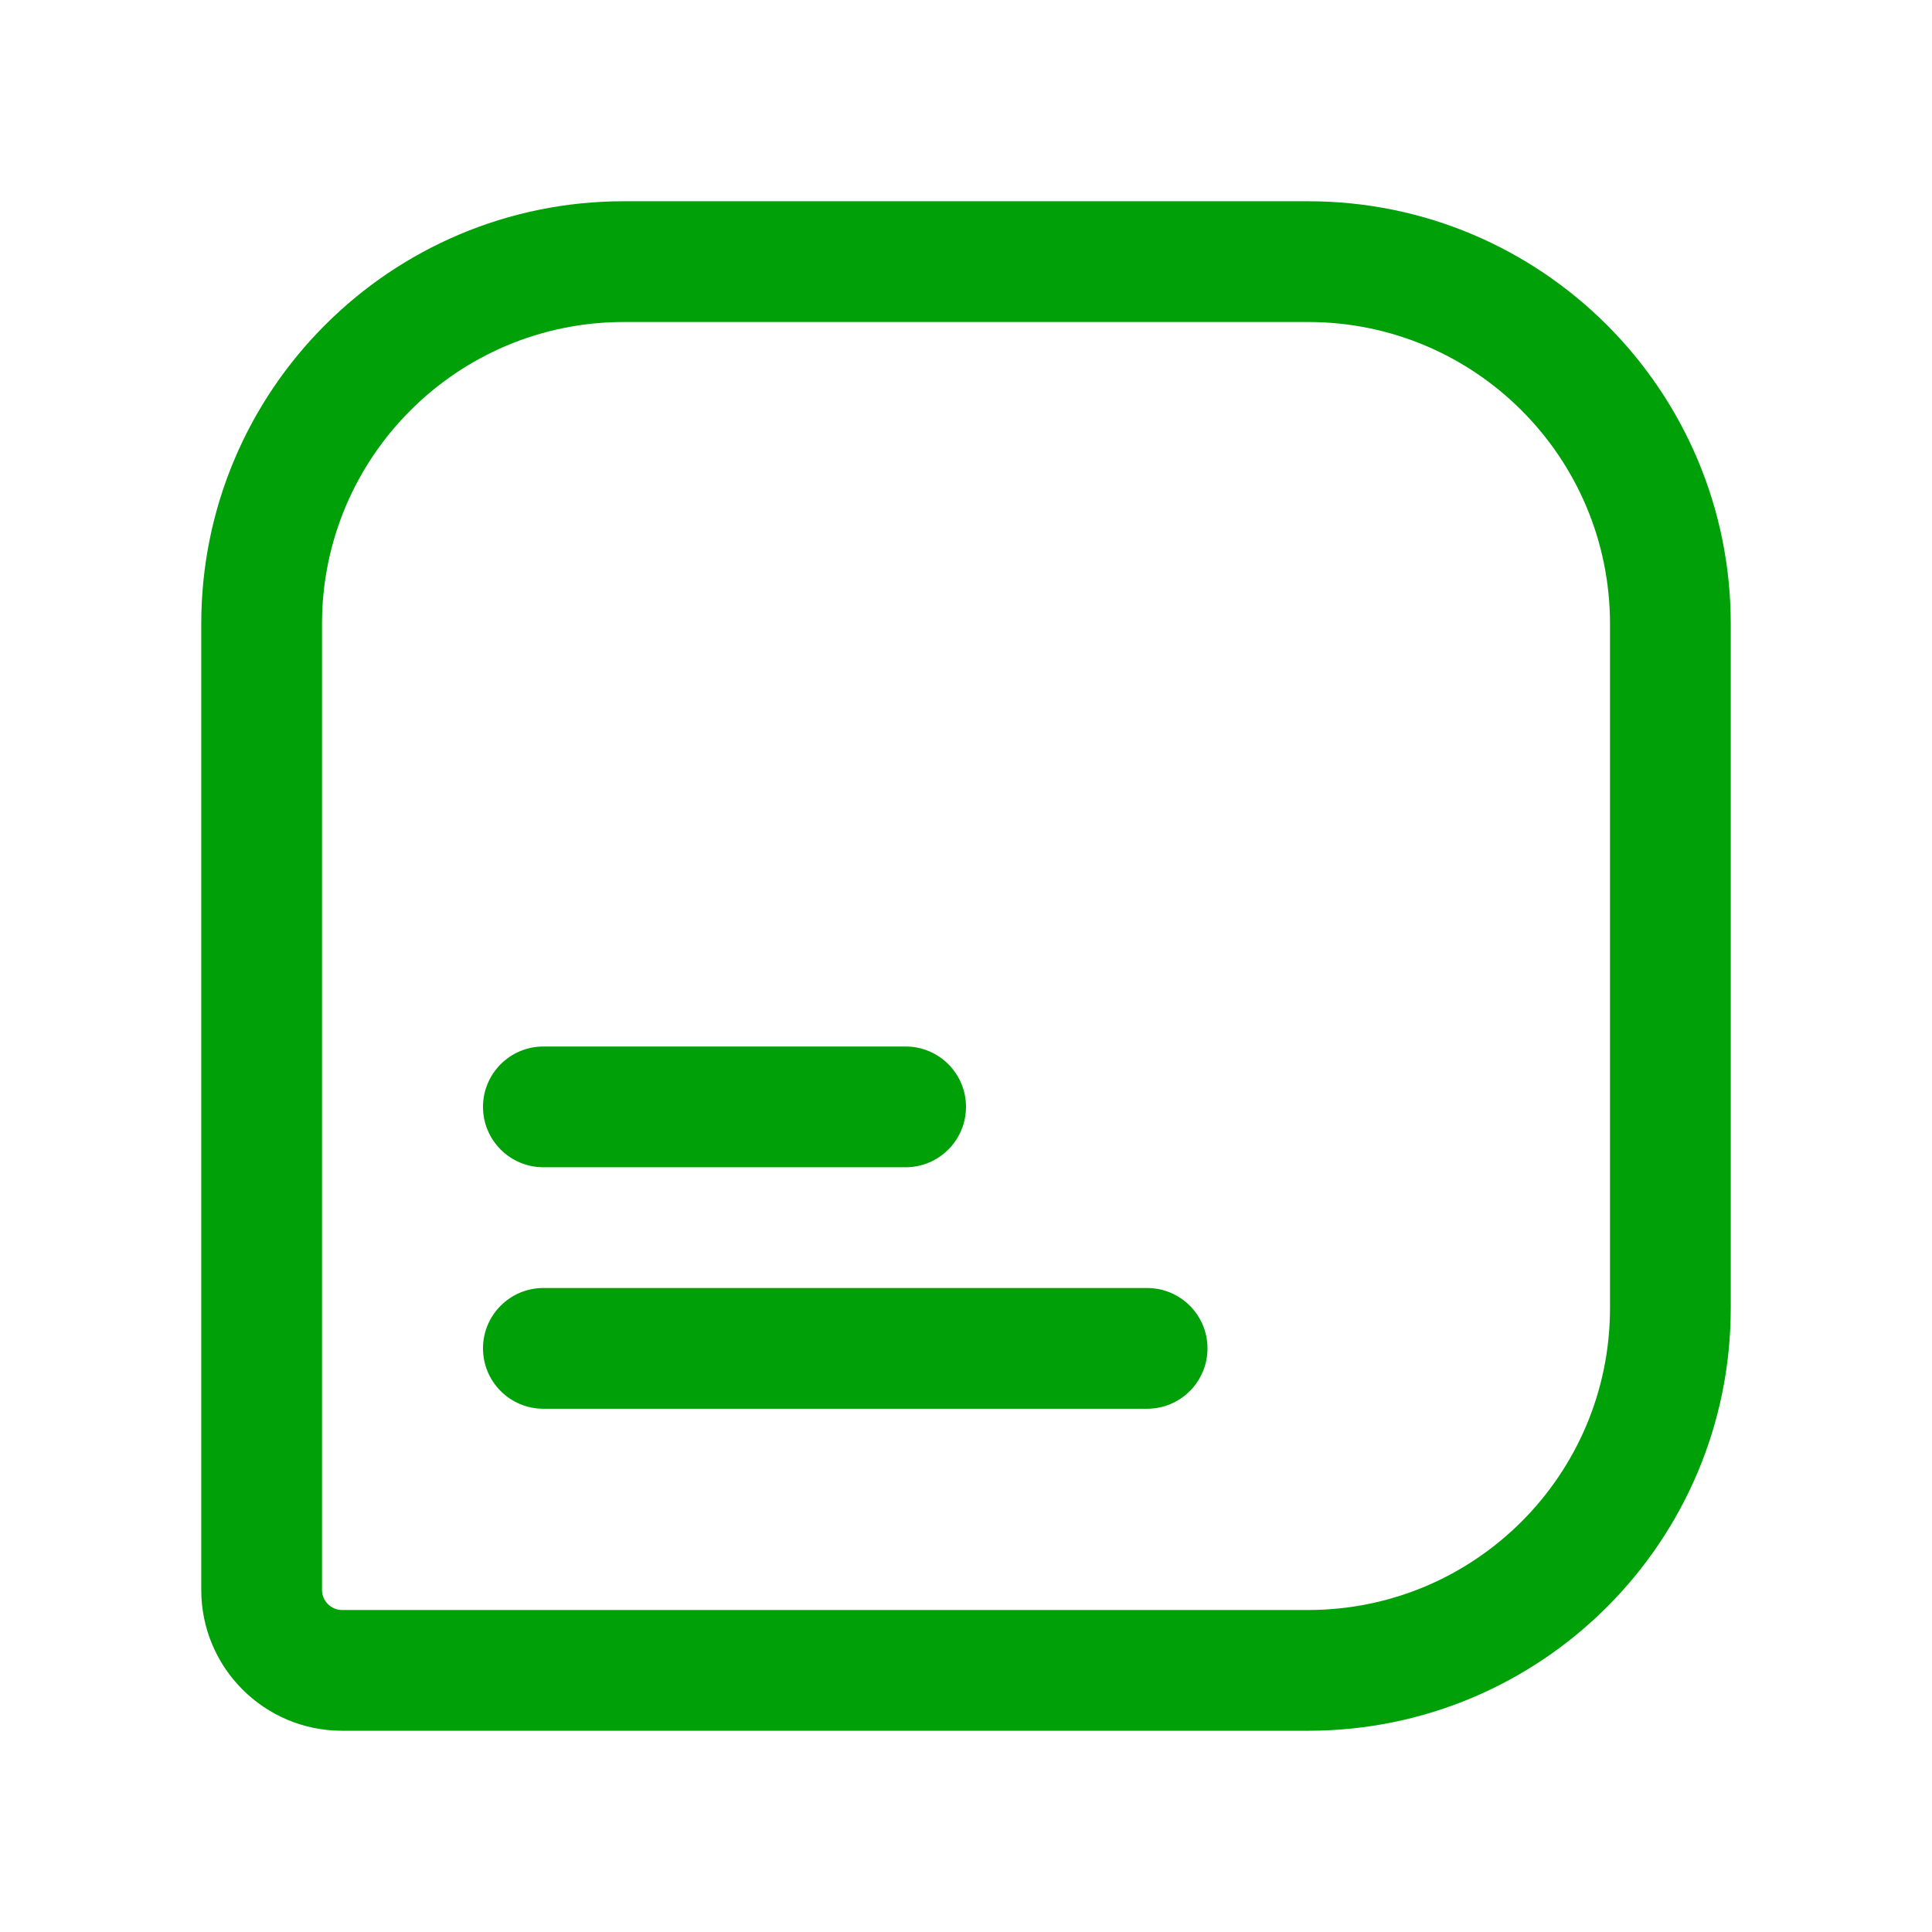 <svg fill="none" height="24" viewBox="0 0 24 24" width="24" xmlns="http://www.w3.org/2000/svg"><g fill="#00a008"><path d="m6.75 13c-.414 0-.75.336-.75.75s.336.75.75.75h4.5c.414 0 .75-.336.75-.75s-.336-.75-.75-.75z"/><path d="m6.75 16c-.414 0-.75.336-.75.75s.336.75.75.75h7.5c.414 0 .75-.336.75-.75s-.336-.75-.75-.75z"/><path clip-rule="evenodd" d="m7.75 2.5c-2.899 0-5.25 2.35-5.25 5.25v12c0 .967.783 1.75 1.75 1.75h12c2.9 0 5.25-2.35 5.25-5.25v-8.5c0-2.899-2.35-5.25-5.25-5.25zm-3.75 5.25c0-2.071 1.679-3.75 3.75-3.75h8.5c2.071 0 3.75 1.679 3.75 3.75v8.5c0 2.071-1.679 3.75-3.75 3.75h-12c-.138 0-.25-.112-.25-.25z" fill-rule="evenodd"/></g></svg>